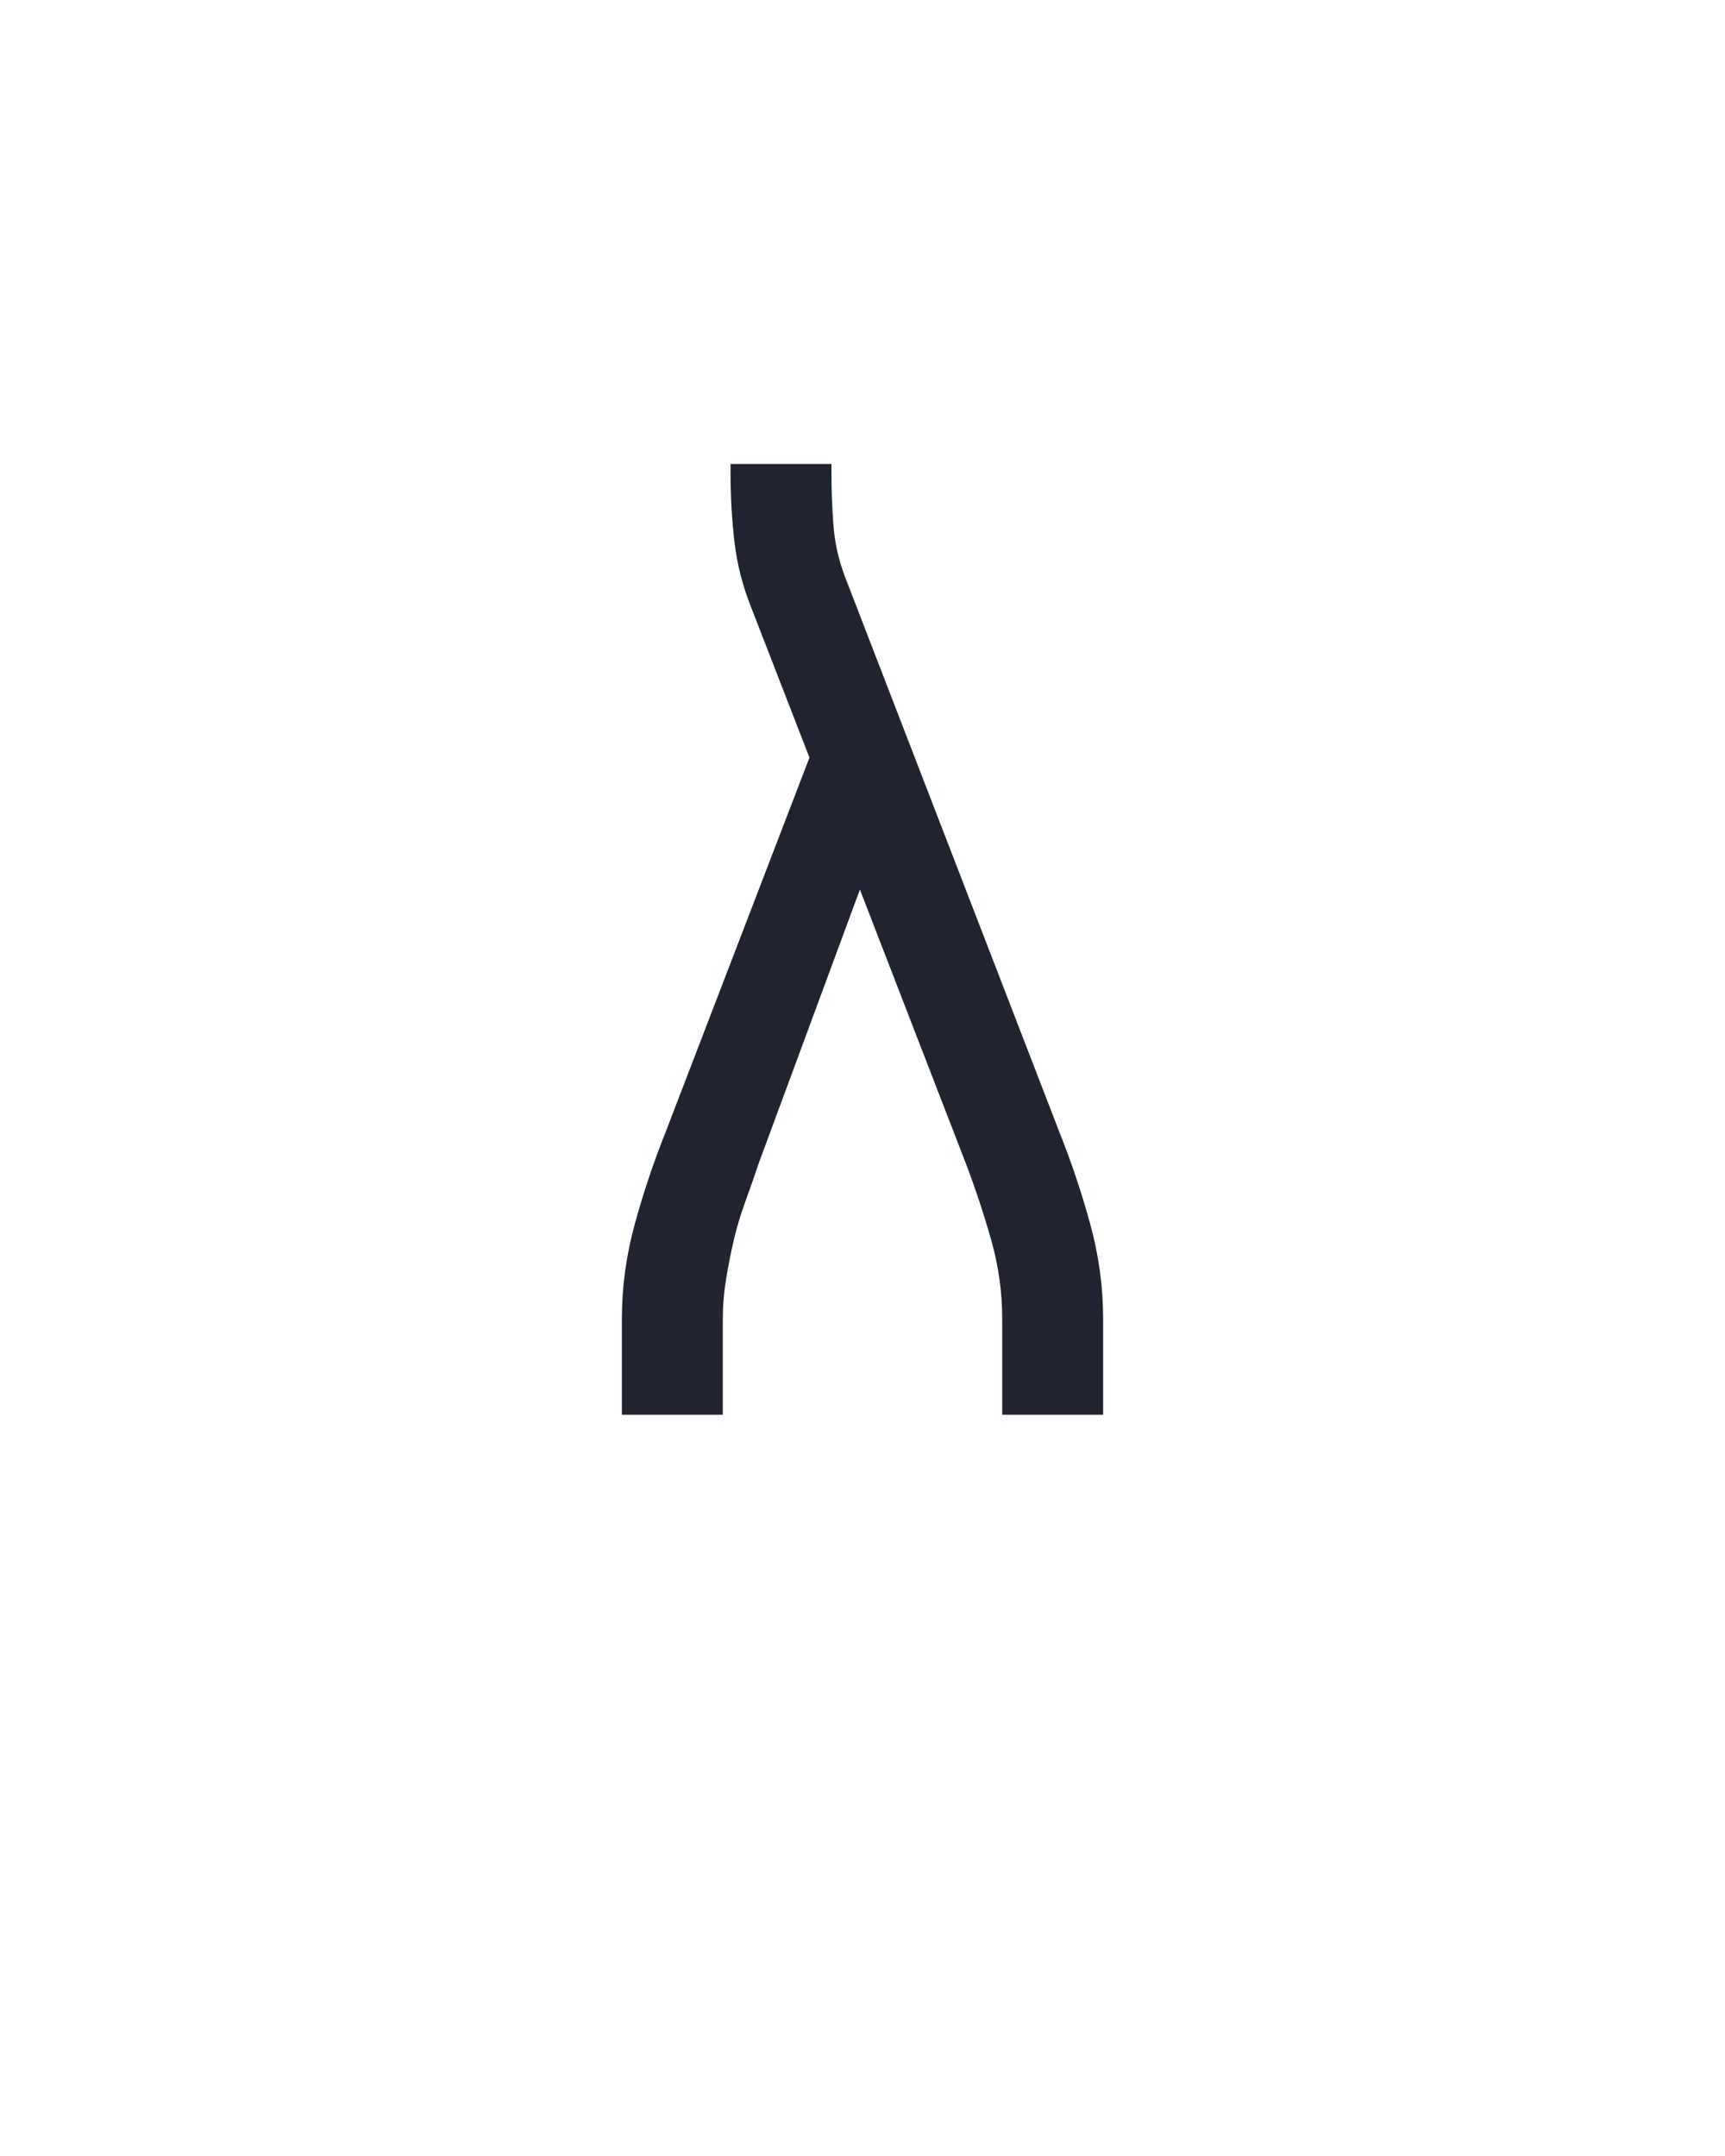 <?xml version="1.0" encoding="UTF-8" standalone="no"?>
<svg height="160" viewBox="0 0 128 160" width="128" xmlns="http://www.w3.org/2000/svg">
<defs>
<path d="M 64 0 L 64 -74 Q 64 -111 74 -147.5 Q 84 -184 98 -219 L 209 -508 L 164 -624 Q 154 -649 151 -675 Q 148 -701 148 -728 L 148 -735 L 226 -735 L 226 -728 Q 226 -708 227.5 -688 Q 229 -668 236 -649 L 402 -219 Q 416 -184 426 -147.5 Q 436 -111 436 -74 L 436 0 L 358 0 L 358 -74 Q 358 -105 349.5 -135 Q 341 -165 330 -194 L 248 -406 L 170 -195 Q 165 -180 159.5 -165 Q 154 -150 150.5 -135 Q 147 -120 144.5 -104.5 Q 142 -89 142 -74 L 142 0 Z " id="path1"/>
</defs>
<g data-source-text="λ" fill="#20242e" transform="translate(40 104.992) rotate(0) scale(0.096)">
<use href="#path1" transform="translate(0 0)"/>
</g>
</svg>